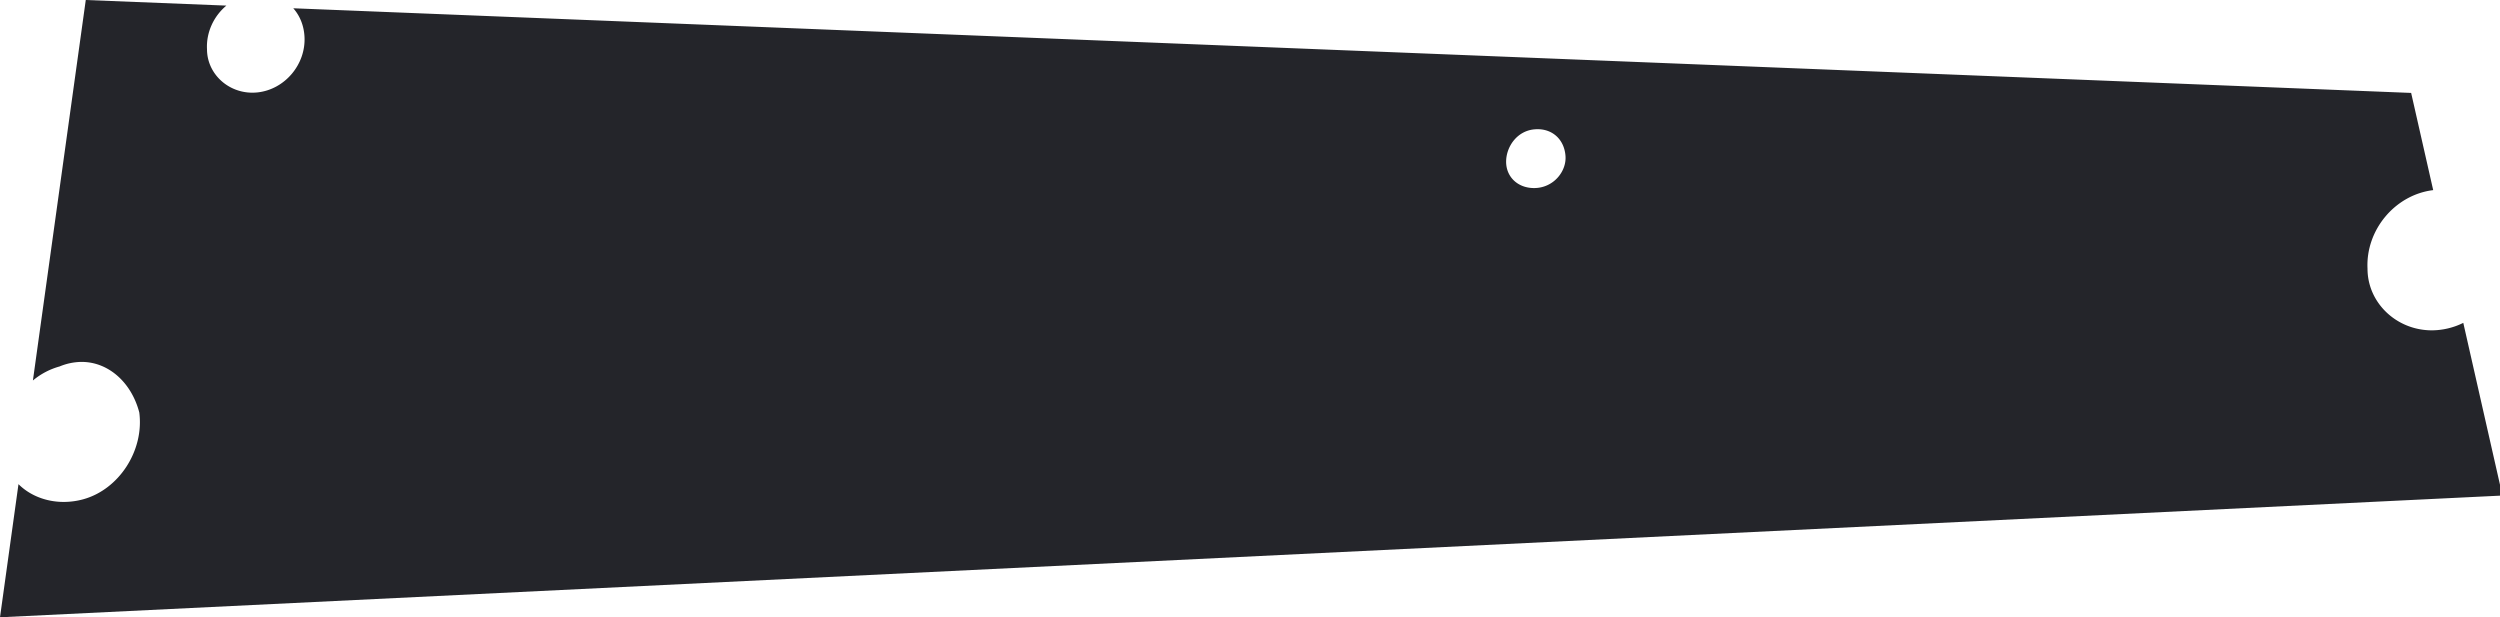 <svg xmlns="http://www.w3.org/2000/svg" width="162" height="40" viewBox="0 0 162 40"><g><g><path fill="#24252a" d="M101.442 10.08c.044.482-.127.987-.468 1.386a2.034 2.034 0 0 1-1.57.72c-1.048 0-1.807-.718-1.807-1.707 0-.948.684-1.992 1.83-2.097.073-.006.14-.01.208-.01.996 0 1.722.687 1.807 1.708zM0 40l162.158-7.889-2.537-11.19a4.627 4.627 0 0 1-2.035.485c-2.3 0-4.171-1.791-4.171-3.993-.125-2.51 1.784-4.793 4.256-5.093l-1.429-6.299L19.005.536c.44.5.691 1.14.727 1.853.091 1.78-1.265 3.394-3.022 3.597-.144.014-.253.02-.353.02-1.623 0-2.943-1.264-2.943-2.818-.055-1.066.415-2.122 1.256-2.825L5.558 0 2.132 24.656a4.601 4.601 0 0 1 1.731-.91 3.767 3.767 0 0 1 1.432-.294c1.718 0 3.217 1.315 3.73 3.273.324 2.47-1.311 4.996-3.644 5.632a4.803 4.803 0 0 1-1.26.168c-1.128 0-2.192-.42-2.923-1.152L0 40-.001 40z"/></g></g></svg>